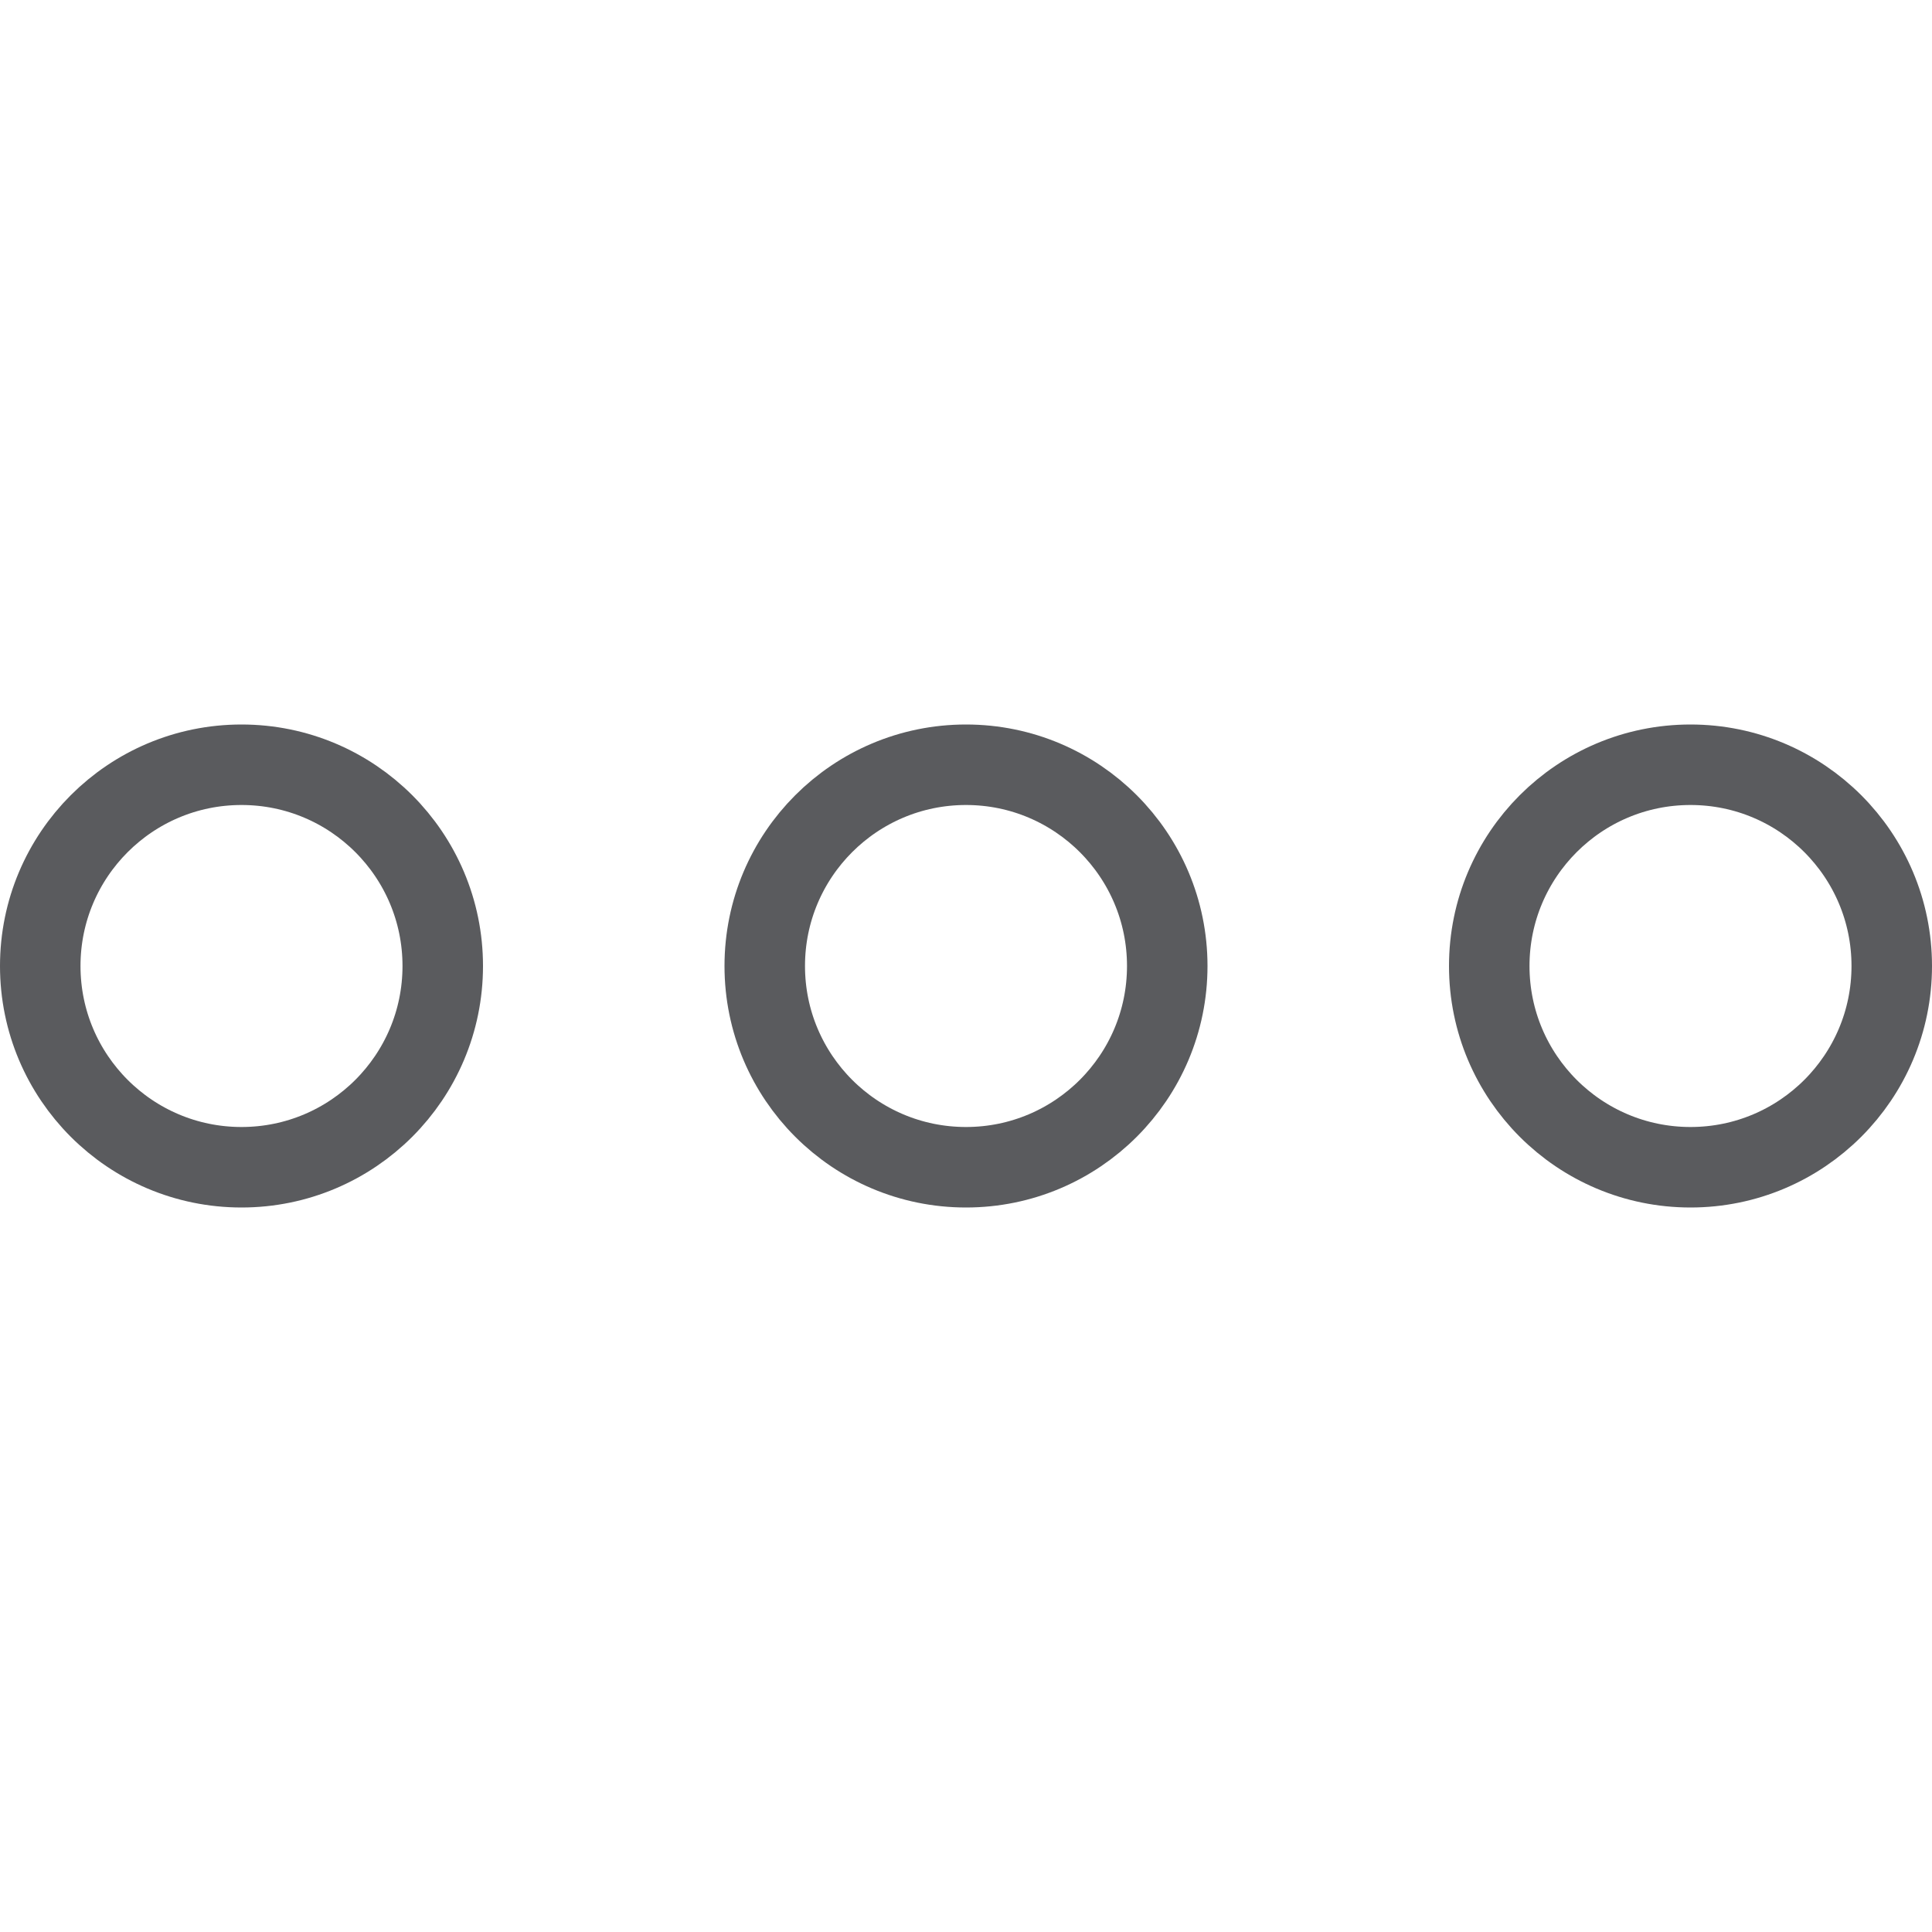 <svg id="Layer_1" data-name="Layer 1" xmlns="http://www.w3.org/2000/svg" viewBox="0 0 24 24"><title>unity-interface-24px-more-horizontal</title><circle cx="12" cy="12" r="2.5" style="fill:none;stroke:#5a5b5e;stroke-linecap:square;stroke-linejoin:round"/><circle cx="3" cy="12" r="2.5" style="fill:none;stroke:#5a5b5e;stroke-linecap:square;stroke-linejoin:round"/><circle cx="21" cy="12" r="2.5" style="fill:none;stroke:#5a5b5e;stroke-linecap:square;stroke-linejoin:round"/></svg>